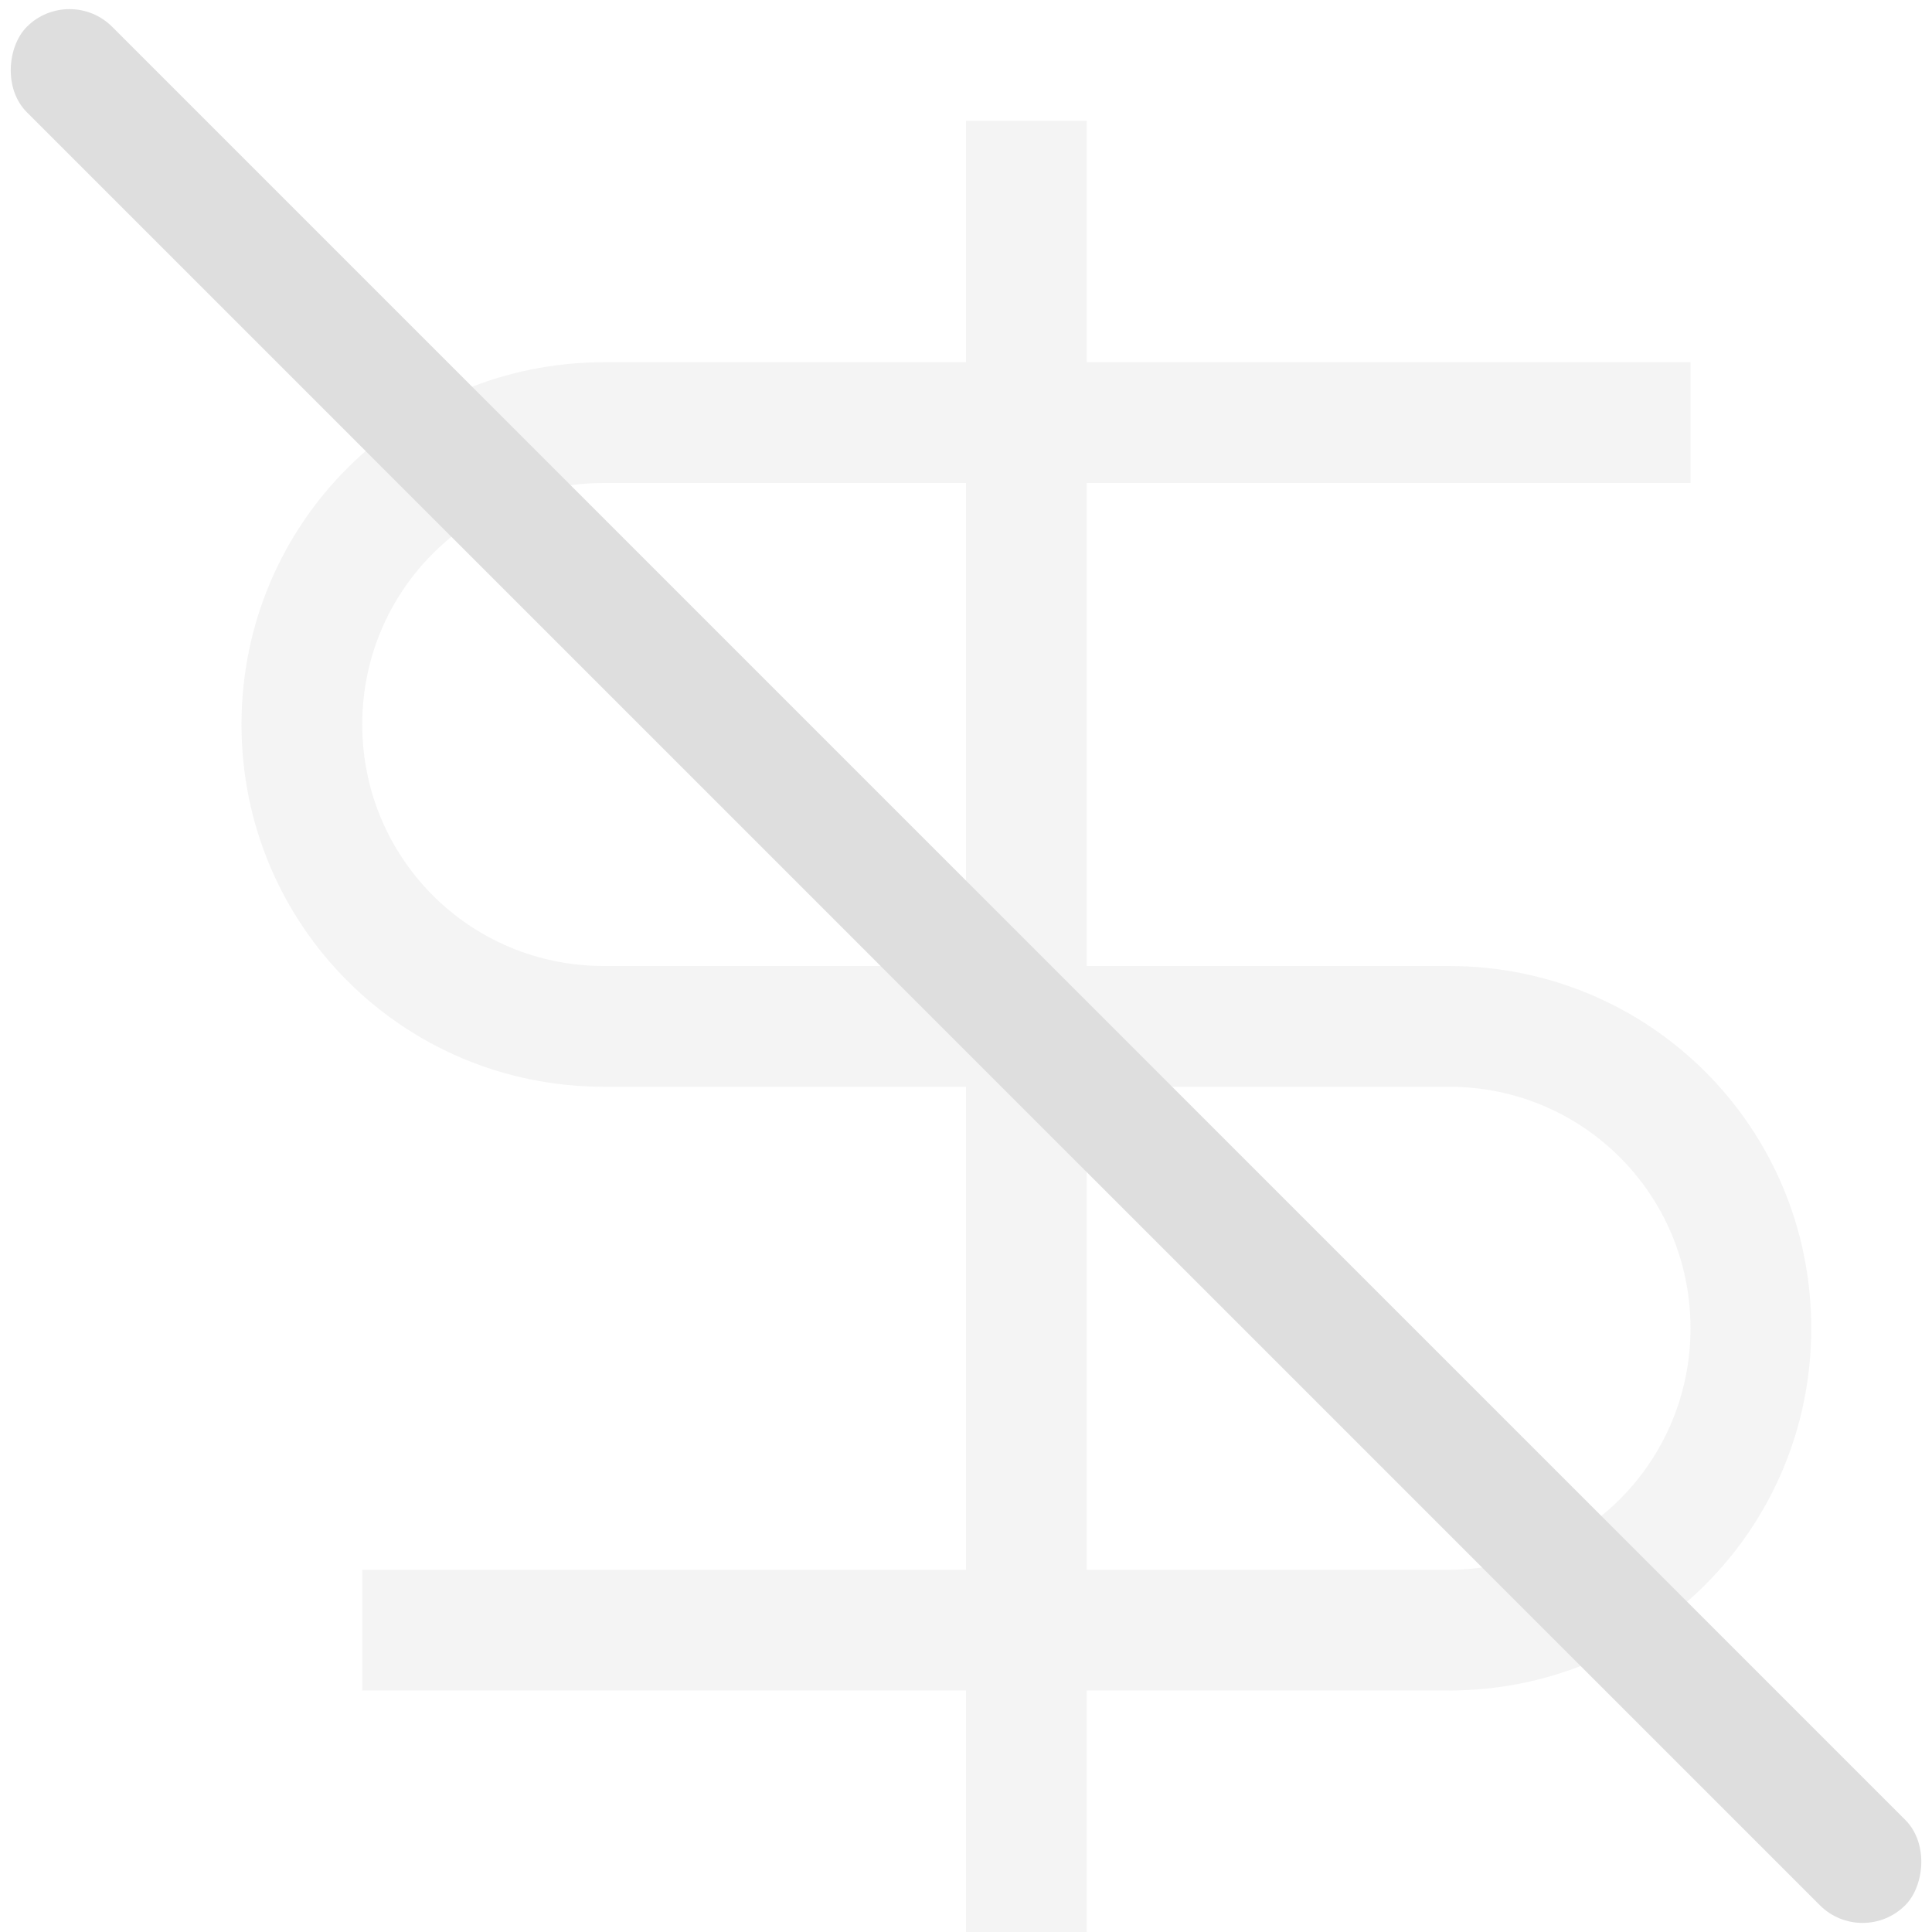 <svg width="16" height="16"><path fill="#dedede" d="M8 1v2H5C3.338 3 2 4.338 2 6s1.338 3 3 3h3v4H3v1h5v2h1v-2h3c1.662 0 3-1.338 3-3s-1.338-3-3-3H9V4h5V3H9V1zM5 4h3v4H5c-1.108 0-2-.892-2-2s.892-2 2-2zm4 5h3c1.108 0 2 .892 2 2s-.892 2-2 2H9z" opacity=".35"/><rect width="22" height="1" x=".314" y="-.5" fill="#dedede" rx=".5" ry=".5" transform="rotate(45)"/></svg>